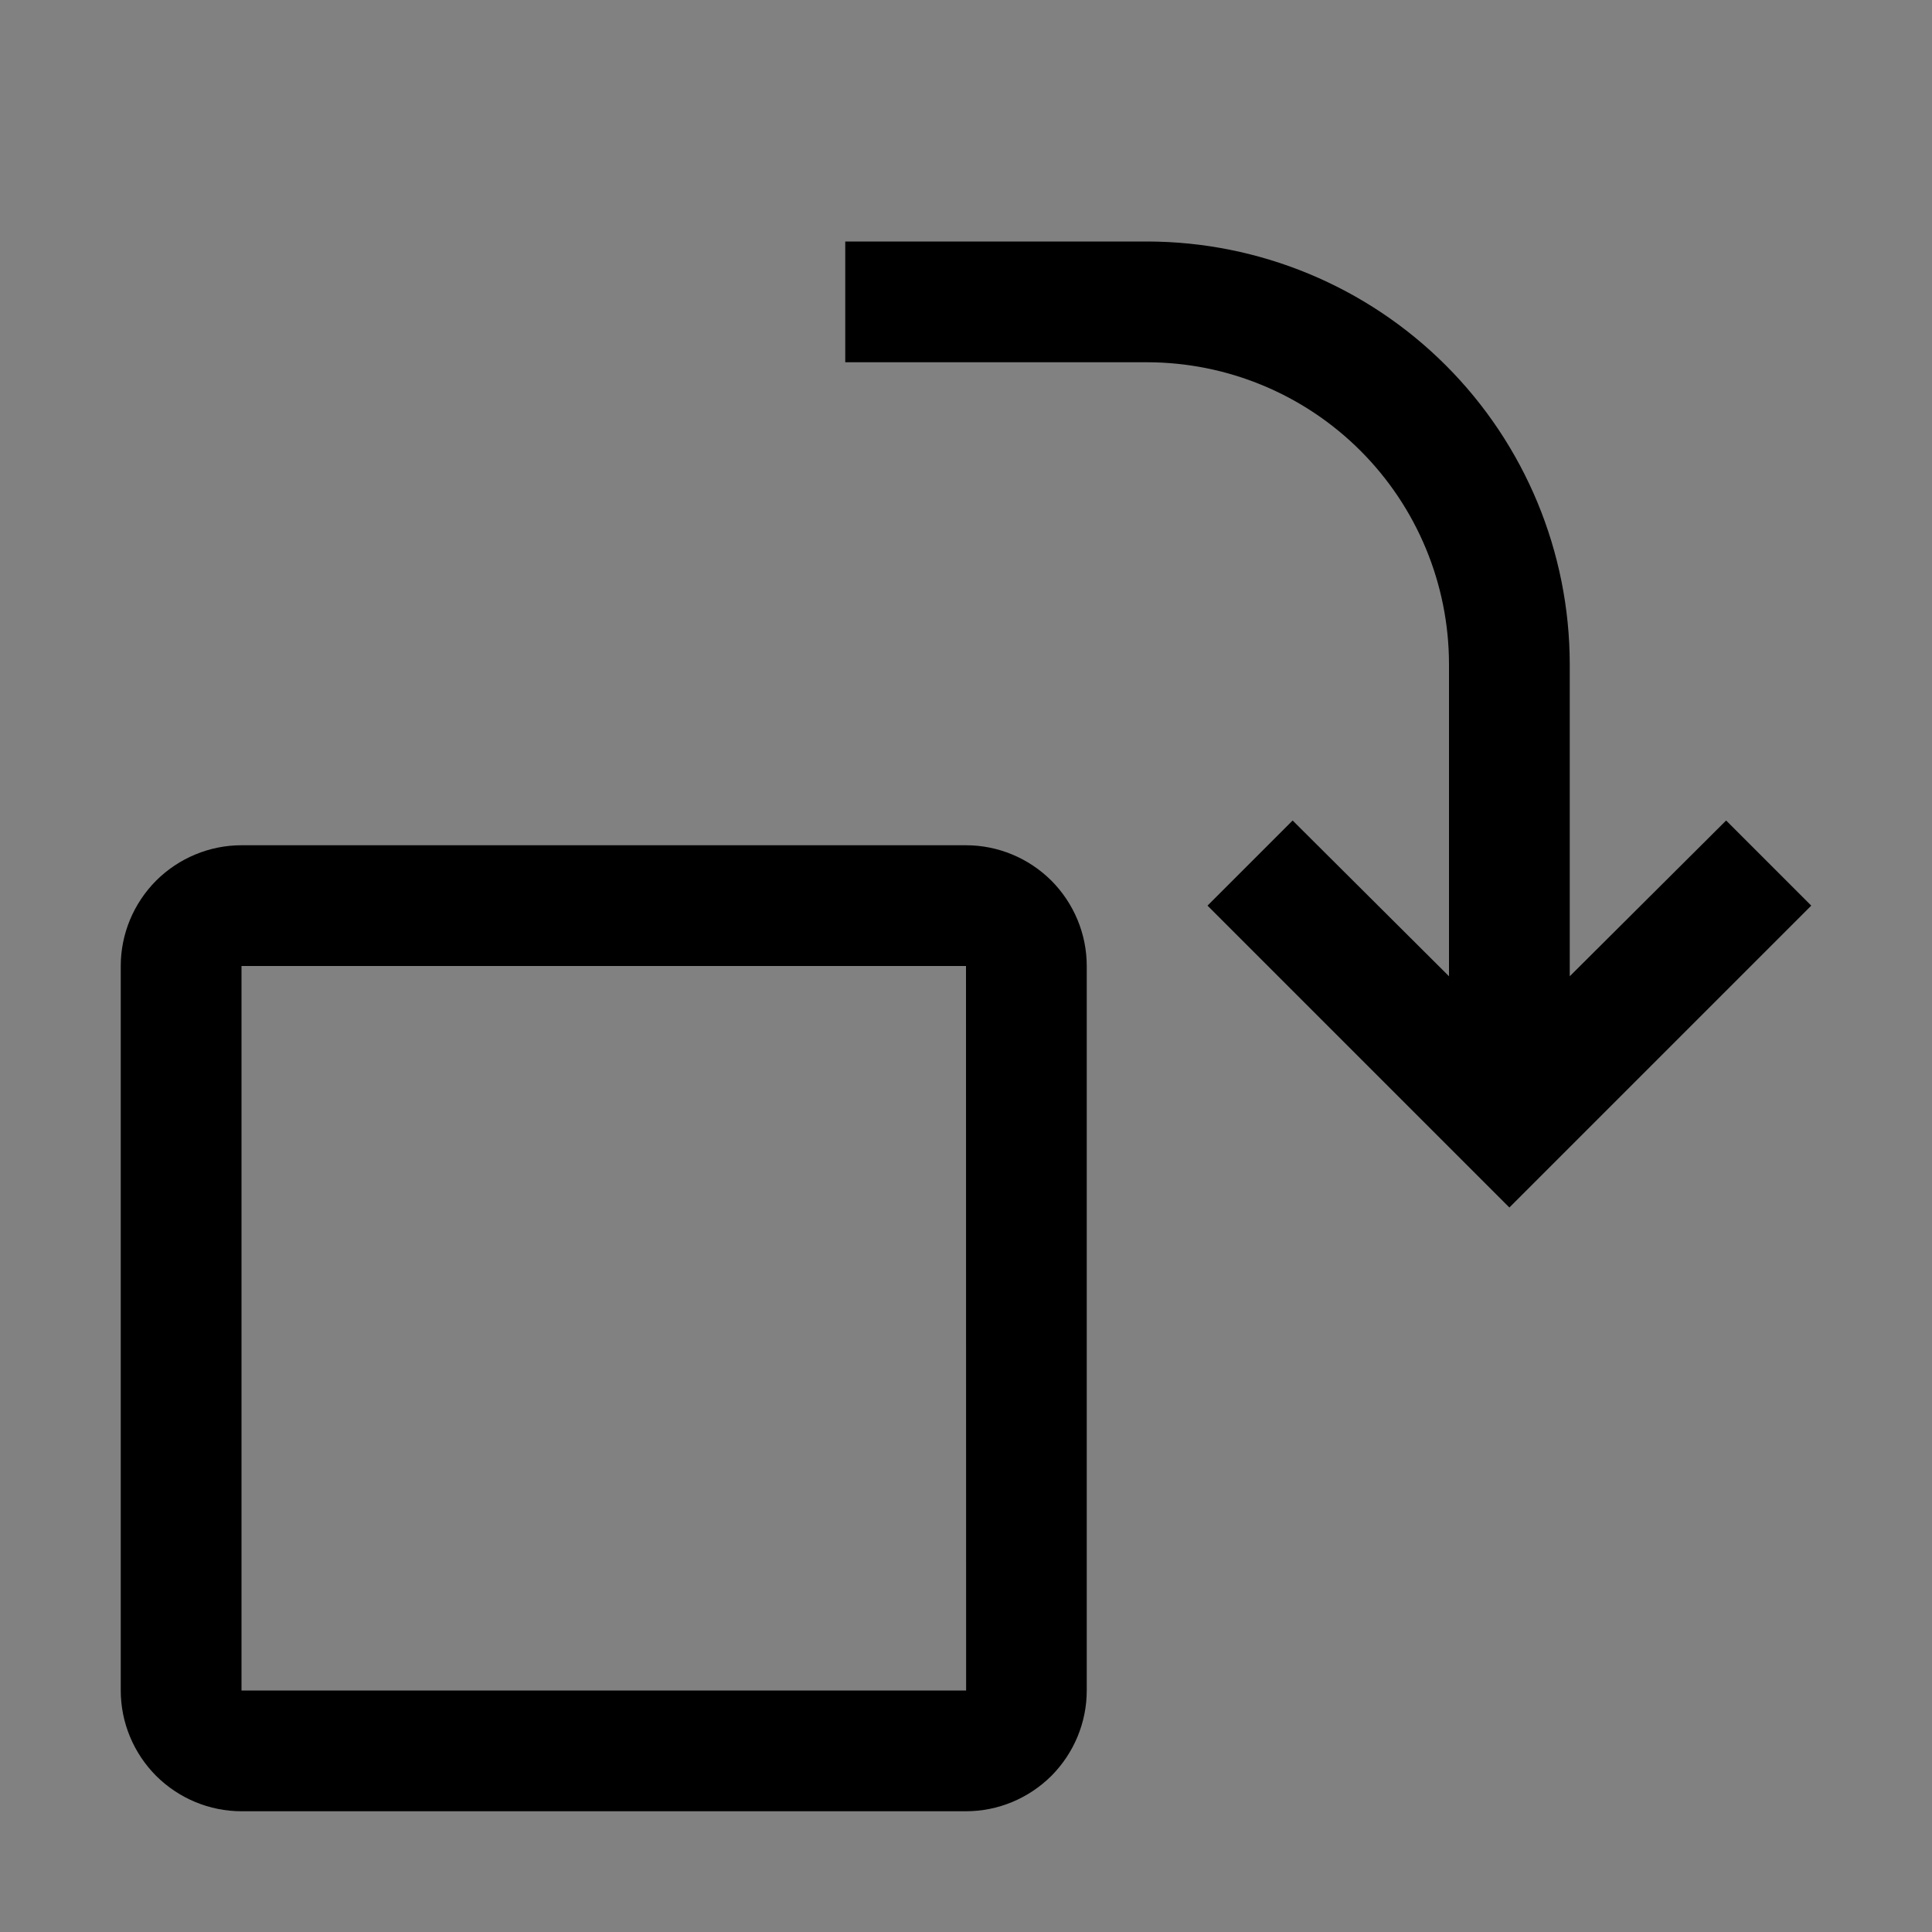 <svg viewBox="0 0 16 16" fill="none" xmlns="http://www.w3.org/2000/svg">
<rect x="0" y="0" width="16" height="16" fill="#808080" stroke="none"/>
<rect width="16" height="16" fill="white" fill-opacity="0.01" style="mix-blend-mode:multiply"/>
<path d="M8 15H2C1.735 15 1.481 14.894 1.293 14.707C1.106 14.519 1 14.265 1 14V8C1 7.735 1.106 7.481 1.293 7.293C1.481 7.106 1.735 7 2 7H8C8.265 7 8.519 7.106 8.707 7.293C8.894 7.481 9 7.735 9 8V14C9 14.265 8.894 14.519 8.707 14.707C8.519 14.894 8.265 15 8 15ZM2 8V14H8.001L8 8H2Z" fill="currentColor"/>
<path d="M15 7.5L14.295 6.795L13 8.085V5.5C12.999 4.572 12.63 3.682 11.974 3.026C11.318 2.37 10.428 2.001 9.5 2H7V3H9.5C10.163 3.001 10.798 3.264 11.267 3.733C11.736 4.202 11.999 4.837 12 5.5V8.085L10.705 6.795L10 7.5L12.5 10L15 7.5Z" fill="currentColor"/>
</svg>
